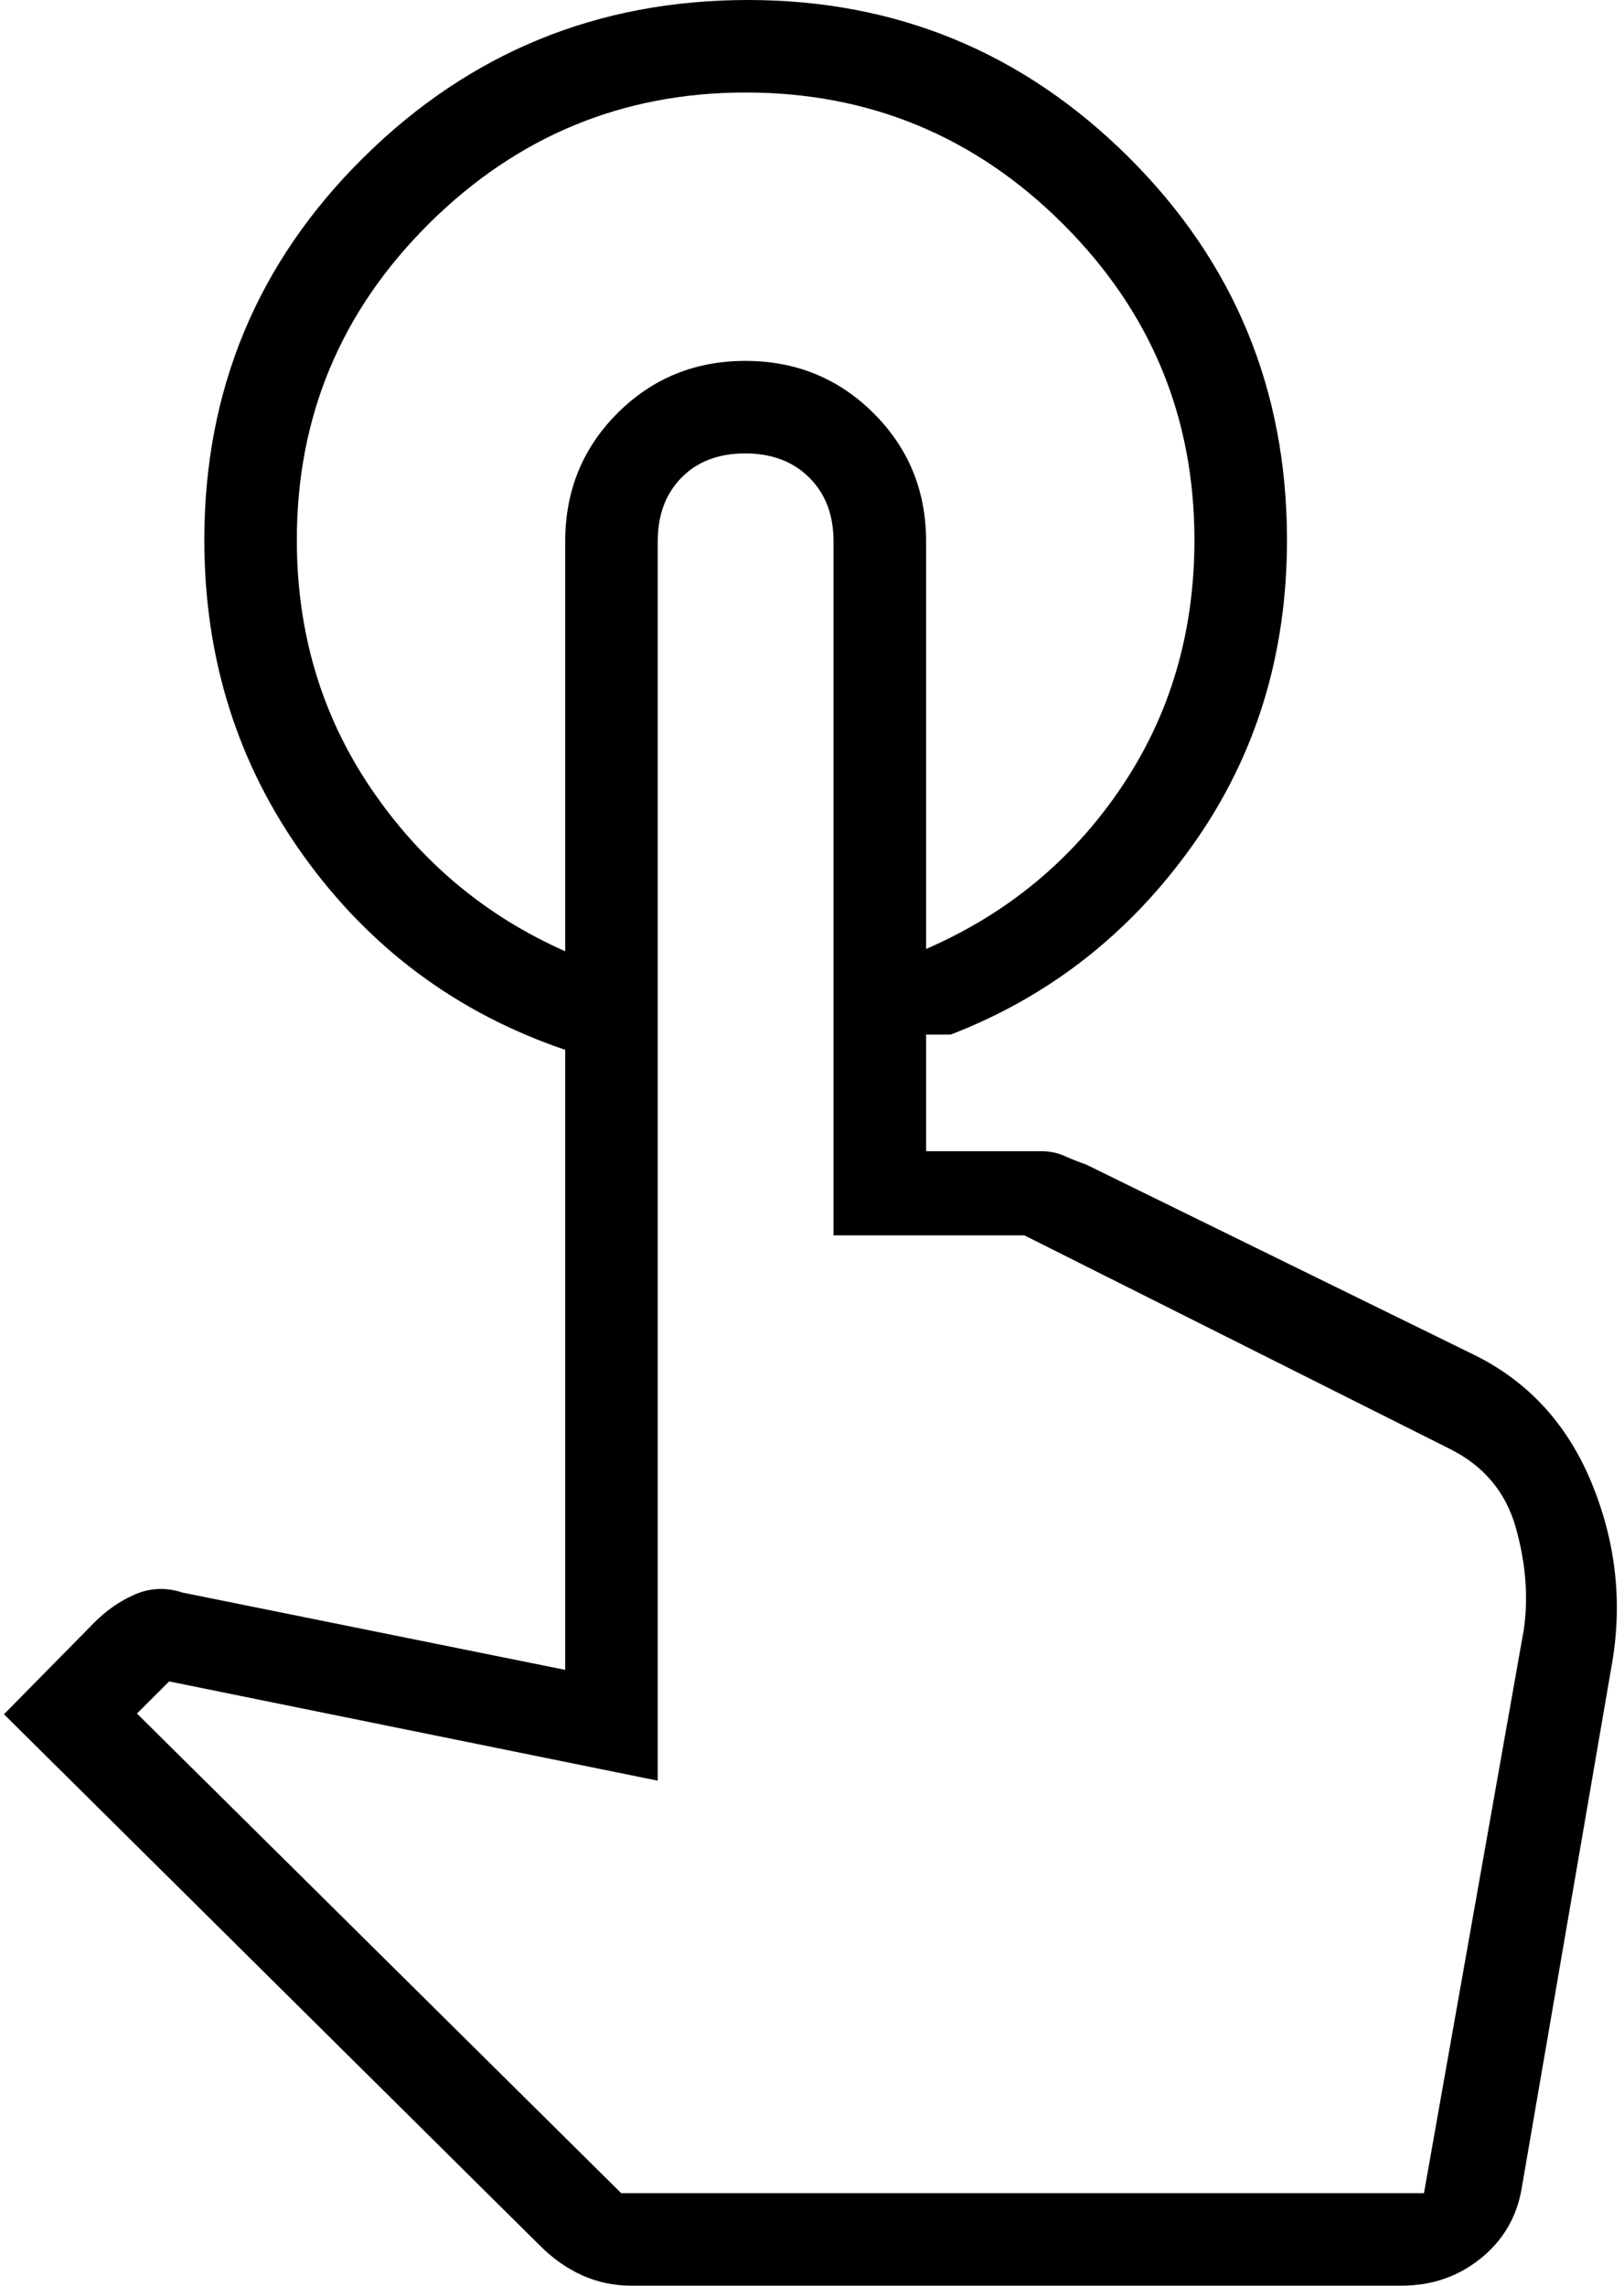 <svg width="27" height="38" viewBox="0 0 27 38" xmlns="http://www.w3.org/2000/svg">
<path d="M12.436 0C14.905 0 17.015 0.872 18.768 2.617C20.52 4.362 21.397 6.482 21.397 8.977C21.397 10.89 20.874 12.581 19.829 14.05C18.785 15.519 17.443 16.569 15.806 17.2H15.397V15.777C16.748 15.19 17.829 14.295 18.641 13.092C19.453 11.89 19.858 10.518 19.858 8.977C19.858 6.925 19.128 5.173 17.668 3.719C16.208 2.265 14.451 1.538 12.397 1.538C10.351 1.538 8.595 2.265 7.131 3.719C5.667 5.173 4.935 6.925 4.935 8.977C4.935 10.521 5.347 11.9 6.172 13.114C6.996 14.328 8.071 15.228 9.397 15.815V17.454C7.607 16.846 6.16 15.774 5.054 14.238C3.949 12.703 3.397 10.949 3.397 8.977C3.397 6.482 4.279 4.362 6.045 2.617C7.81 0.872 9.941 0 12.436 0ZM10.497 38C10.208 38 9.937 37.943 9.682 37.829C9.428 37.715 9.194 37.551 8.981 37.338L0.066 28.5L1.558 26.985C1.761 26.778 1.989 26.619 2.243 26.508C2.497 26.398 2.761 26.387 3.035 26.477L9.397 27.762V9C9.397 8.16 9.686 7.45 10.265 6.87C10.845 6.29 11.554 6 12.392 6C13.231 6 13.942 6.29 14.524 6.87C15.106 7.45 15.397 8.16 15.397 9V19.139H17.312C17.45 19.139 17.58 19.165 17.7 19.219C17.821 19.273 17.94 19.32 18.058 19.361L24.458 22.5C25.387 22.944 26.055 23.663 26.464 24.66C26.873 25.656 26.981 26.677 26.789 27.723L25.297 36.392C25.215 36.863 24.988 37.249 24.615 37.549C24.241 37.85 23.802 38 23.297 38H10.497ZM10.328 36.462H23.674L25.335 27.088C25.412 26.55 25.367 25.986 25.201 25.396C25.034 24.806 24.669 24.37 24.104 24.088L17.031 20.538H13.858V9C13.858 8.562 13.724 8.208 13.454 7.94C13.185 7.672 12.83 7.538 12.389 7.538C11.948 7.538 11.595 7.672 11.331 7.94C11.067 8.208 10.935 8.562 10.935 9V29.604L2.812 27.954L2.277 28.488L10.328 36.462Z"/>
</svg>
